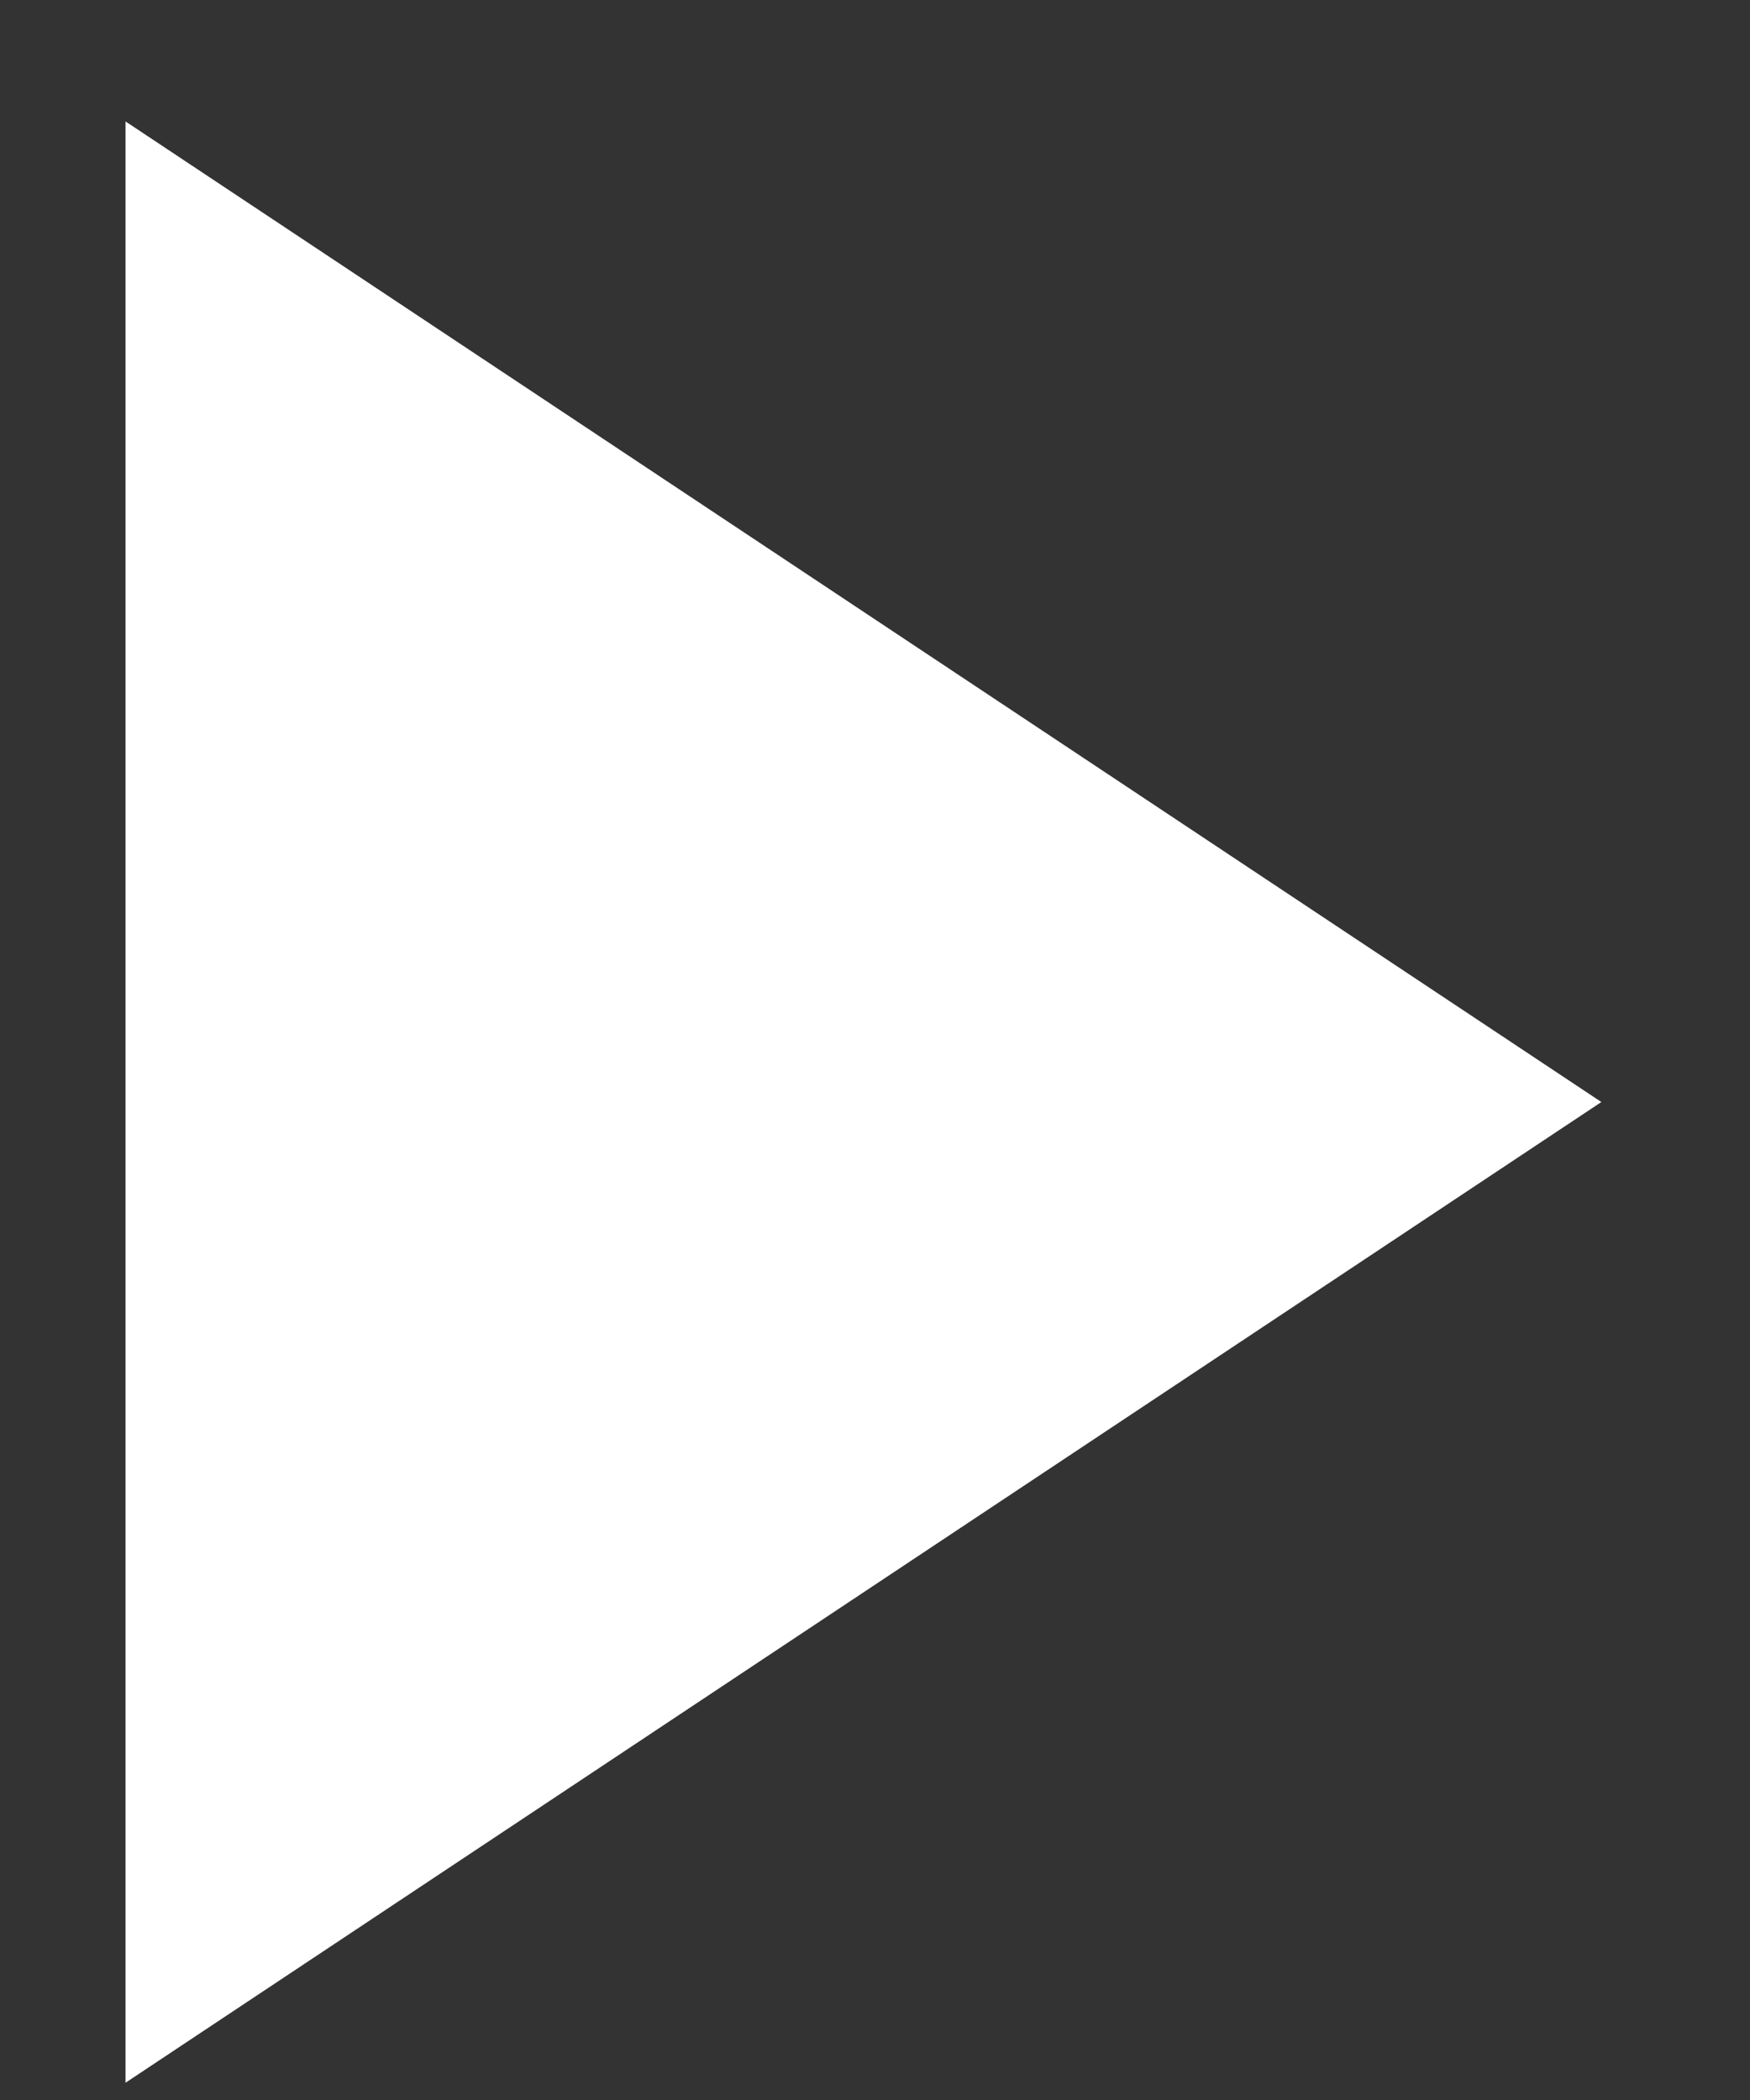 <svg width="15" height="18" viewBox="0 0 15 18" fill="none" xmlns="http://www.w3.org/2000/svg">
<rect x="0" y="0" width="15" height="18" fill="#333333" stroke="none"/>
<g clip-path="url(#clip0_1888_810)">
<path d="M13.726 9.446L1.076 17.852L1.076 1.041L13.726 9.446Z" fill="white"/>
</g>
<defs>
<clipPath id="clip0_1888_810">
<rect width="13.304" height="17" fill="white" transform="translate(0.749 0.946)"/>
</clipPath>
</defs>
</svg>
